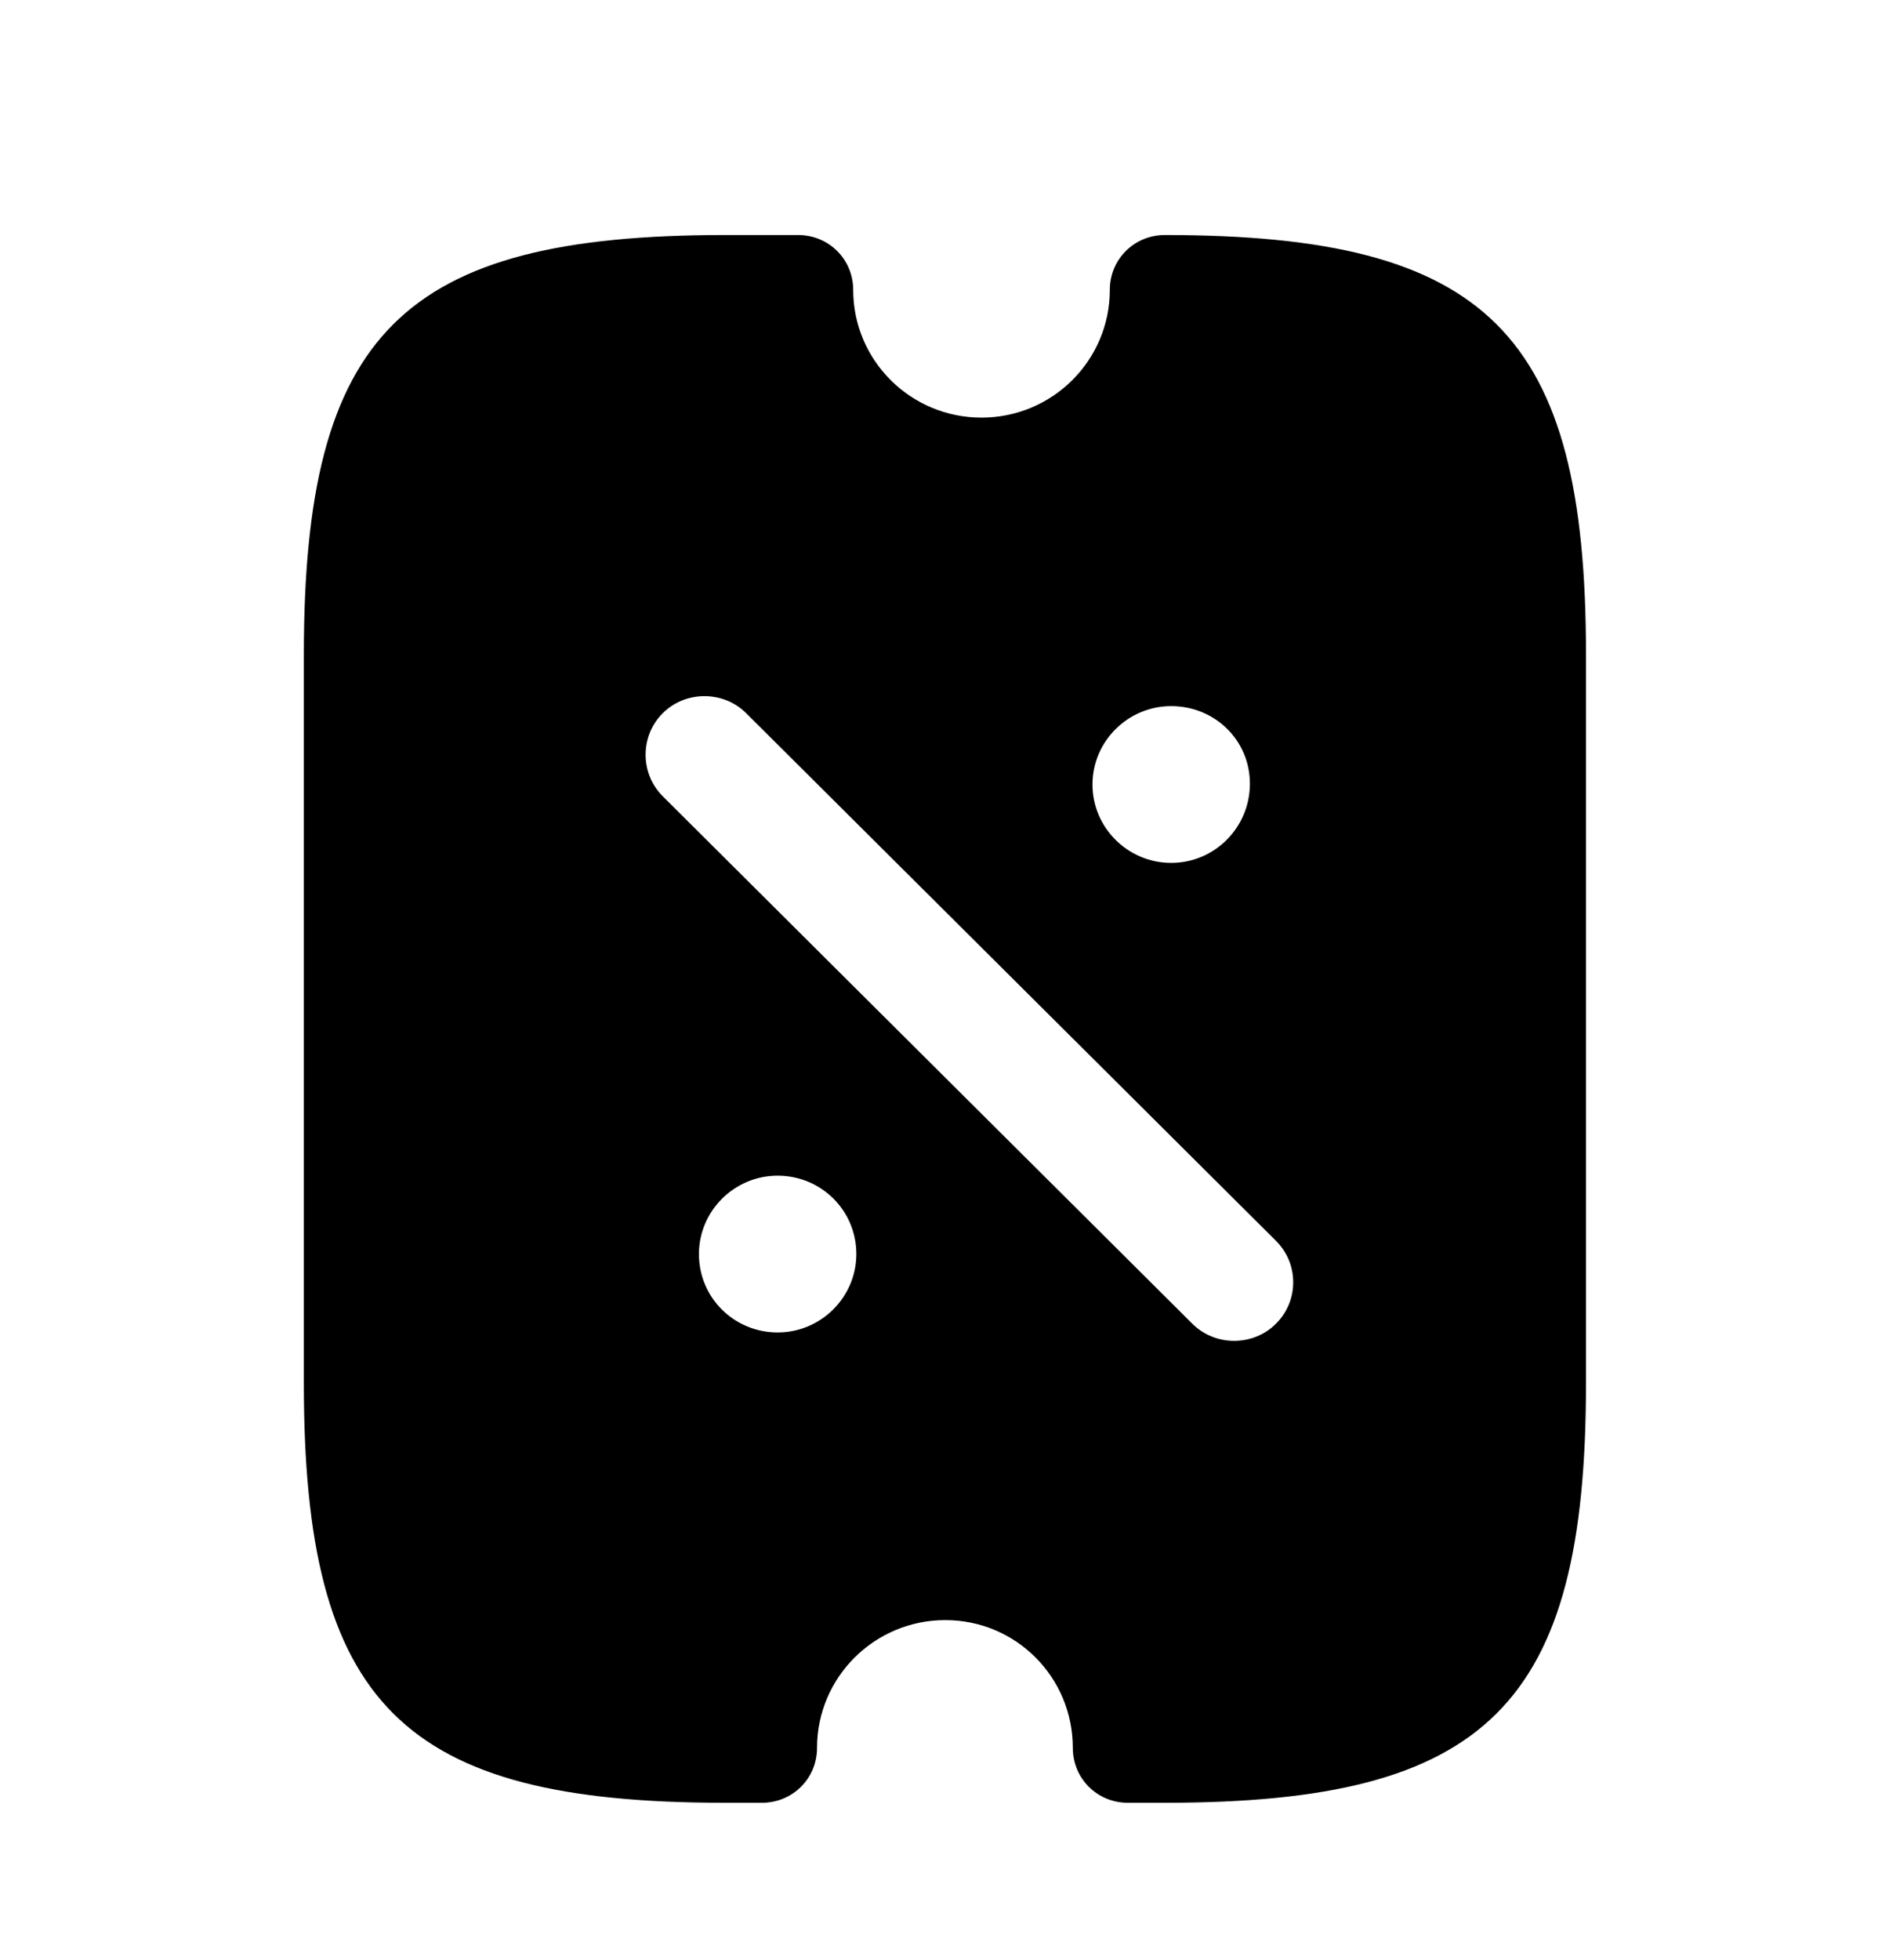 <svg xmlns="http://www.w3.org/2000/svg" width="27" height="28" viewBox="0 0 27 28" fill="none">
  <path d="M12.195 4.142C12.195 3.705 11.846 3.358 11.408 3.358H10.361C5.749 3.358 4.343 4.758 4.343 9.35L4.343 19.766C4.343 24.358 5.749 25.758 10.361 25.758H10.89C11.329 25.758 11.678 25.411 11.678 24.974C11.678 23.966 12.499 23.148 13.511 23.148C14.524 23.148 15.334 23.966 15.334 24.974C15.334 25.411 15.682 25.758 16.121 25.758H16.65C21.262 25.758 22.669 24.358 22.669 19.766V9.35C22.669 4.758 21.262 3.358 16.65 3.358C16.211 3.358 15.863 3.705 15.863 4.142C15.863 5.15 15.041 5.967 14.029 5.967C13.016 5.967 12.195 5.15 12.195 4.142ZM9.99 17.918C9.99 17.302 10.496 16.798 11.115 16.798C11.734 16.798 12.24 17.291 12.24 17.918C12.24 18.534 11.734 19.038 11.115 19.038C10.496 19.038 9.99 18.545 9.99 17.918ZM17.865 11.198C17.865 11.825 17.359 12.329 16.74 12.329C16.121 12.329 15.615 11.825 15.615 11.209C15.615 10.593 16.121 10.089 16.74 10.089C17.359 10.089 17.865 10.571 17.865 11.198ZM10.665 10.19L18.236 17.727C18.405 17.895 18.484 18.108 18.484 18.321C18.484 18.534 18.405 18.747 18.236 18.915C17.91 19.239 17.37 19.239 17.044 18.915L9.473 11.377C9.146 11.052 9.146 10.515 9.473 10.19C9.799 9.865 10.339 9.865 10.665 10.19Z" fill="black"/>
</svg>